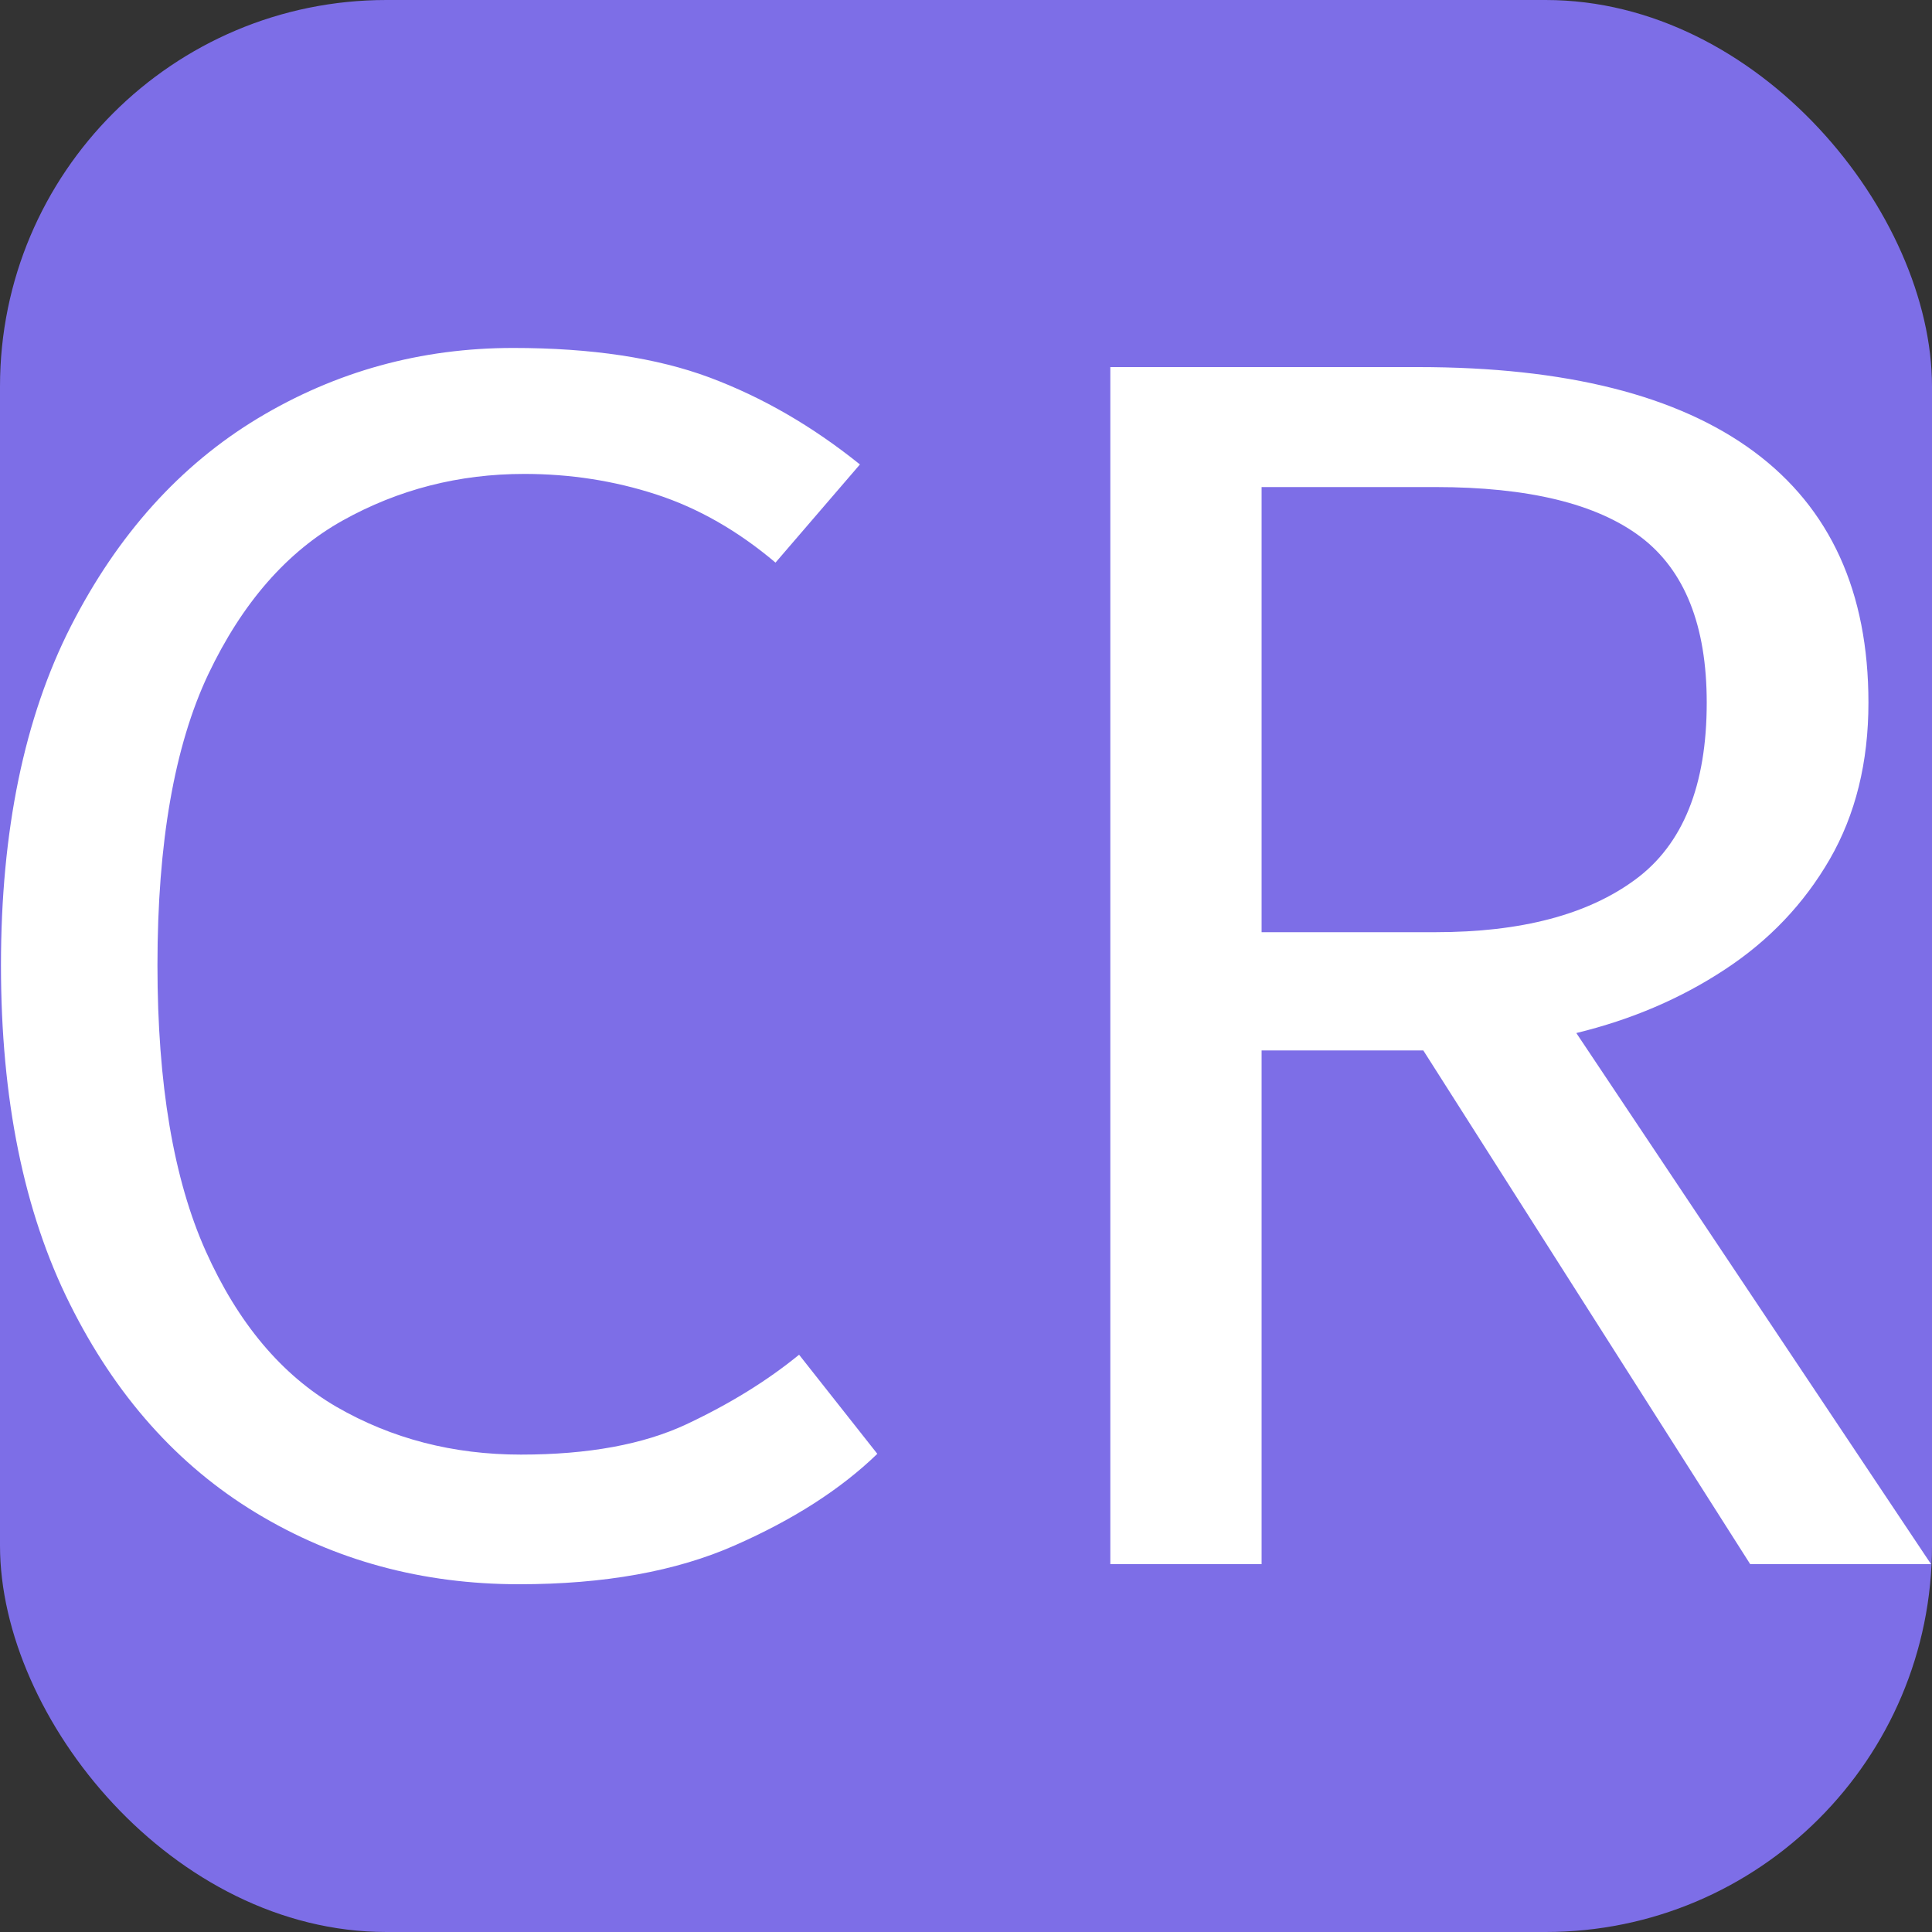 <svg xmlns="http://www.w3.org/2000/svg" width="256" height="256" viewBox="0 0 100 100"><rect x="0" y="0" width="100" height="100" fill="#333333" stroke="none"/><rect width="100" height="100" rx="20" fill="#7d6ee7"></rect><path fill="#fff" d="M26.56 18.01L26.56 18.01Q32.63 18.01 36.73 19.54Q40.82 21.07 44.51 24.04L44.51 24.04L40.14 29.12Q37.22 26.65 33.96 25.59Q30.70 24.53 27.14 24.53L27.14 24.53Q22.06 24.53 17.74 26.94Q13.42 29.35 10.78 34.90Q8.15 40.46 8.15 49.96L8.15 49.96Q8.15 59.18 10.65 64.76Q13.15 70.34 17.42 72.82Q21.70 75.29 26.96 75.29L26.96 75.29Q32.18 75.29 35.53 73.72Q38.89 72.14 41.36 70.12L41.36 70.12L45.41 75.25Q42.58 77.99 38.03 79.99Q33.48 82.00 26.87 82.00L26.87 82.00Q19.36 82.00 13.26 78.31Q7.16 74.62 3.61 67.48Q0.05 60.35 0.05 49.96L0.05 49.96Q0.05 39.52 3.67 32.41Q7.30 25.30 13.35 21.65Q19.40 18.01 26.56 18.01ZM96.71 36.37L96.71 36.37Q96.71 41.00 94.71 44.47Q92.71 47.93 89.28 50.18Q85.87 52.43 81.59 53.47L81.59 53.47L99.95 80.96L90.59 80.96L73.67 54.37L65.30 54.37L65.30 80.96L57.47 80.96L57.47 19.00L73.40 19.00Q84.88 19.00 90.79 23.38Q96.71 27.77 96.71 36.37ZM88.34 36.37L88.34 36.37Q88.34 30.38 84.92 27.79Q81.50 25.21 74.30 25.21L74.30 25.21L65.30 25.21L65.30 48.25L74.30 48.25Q80.96 48.25 84.65 45.52Q88.34 42.80 88.34 36.37Z"></path></svg>